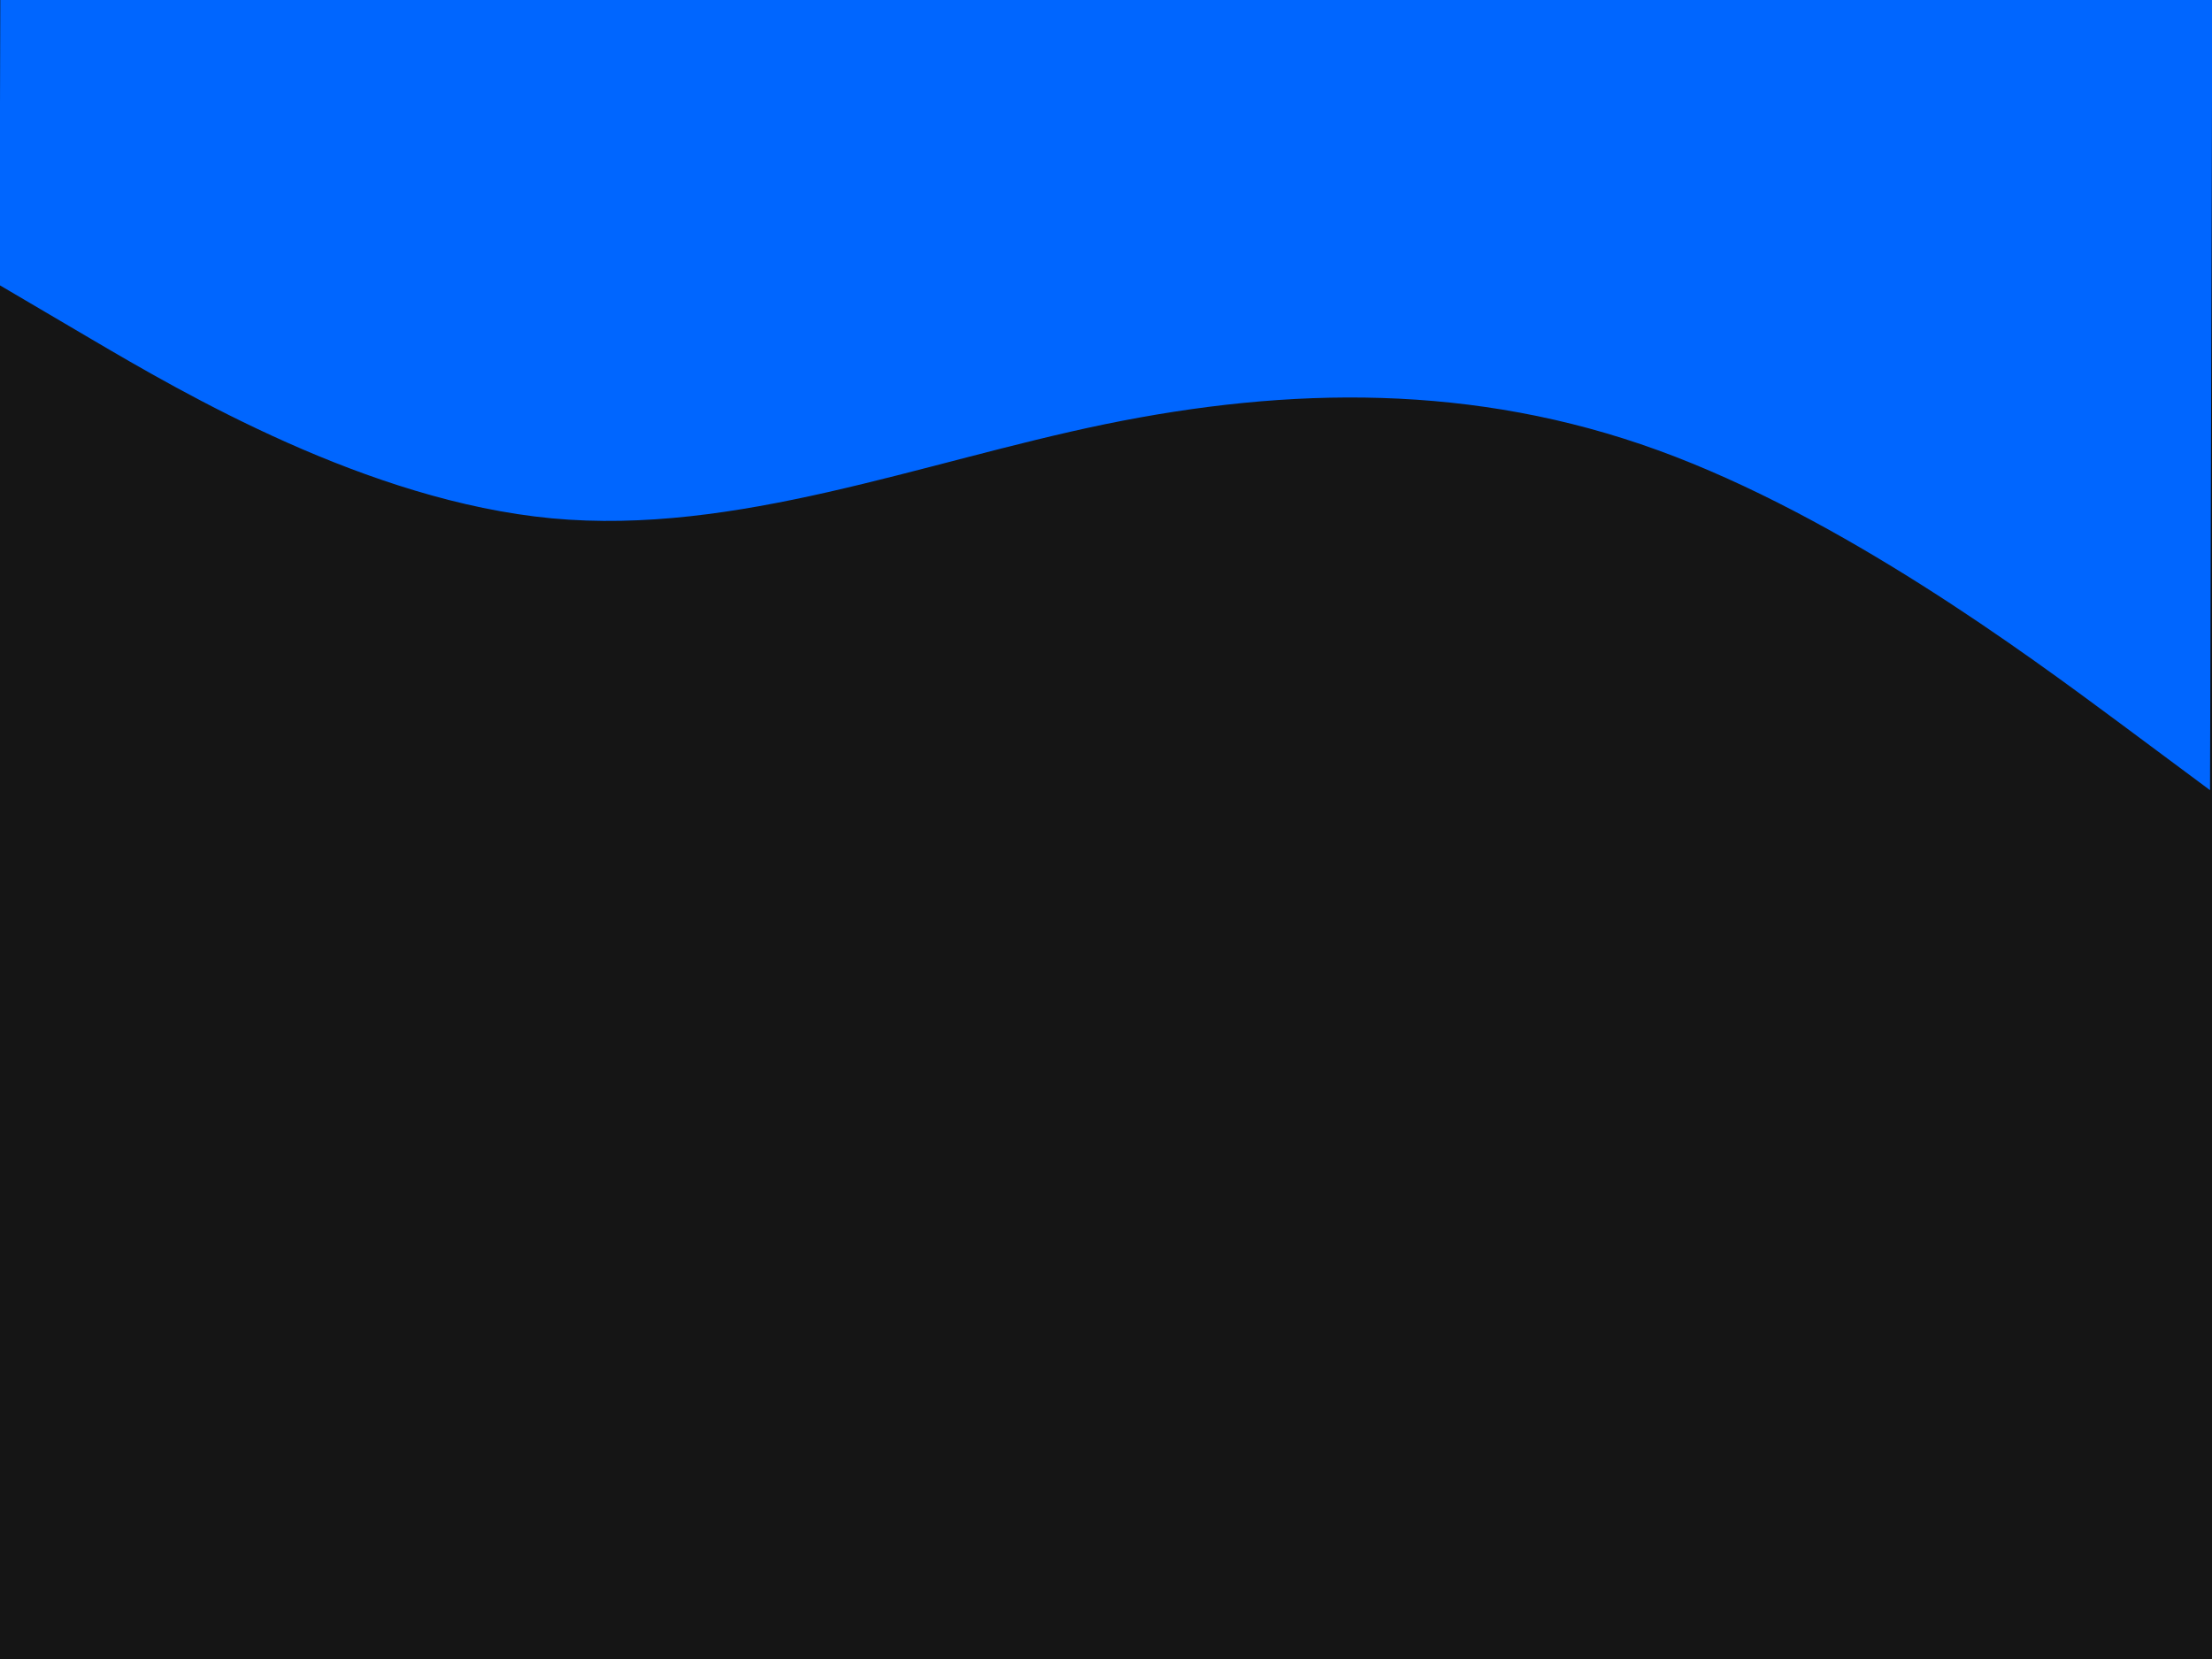 <?xml version="1.0" encoding="utf-8"?>
<!-- Generator: Adobe Illustrator 23.0.6, SVG Export Plug-In . SVG Version: 6.00 Build 0)  -->
<svg version="1.1" id="visual" xmlns="http://www.w3.org/2000/svg" xmlns:xlink="http://www.w3.org/1999/xlink" x="0px" y="0px"
	 viewBox="0 0 900 675" style="enable-background:new 0 0 900 675;" xml:space="preserve">
<style type="text/css">
	.st0{fill:#151515;}
	.st1{fill:#0066FF;}
</style>
<rect class="st0" width="900" height="675"/>
<path class="st1" d="M899.2,321.5l-37.4-27.8c-37.4-27.7-112.3-83.3-187.2-110.5s-149.9-26-225-10.6c-75,15.5-150.1,45.3-225.1,38.3
	c-75-7.1-149.9-50.9-187.3-72.9L-0.2,116L0.3-68l37.5,0.1c37.5,0.1,112.5,0.3,187.5,0.5s150,0.4,225,0.6s150,0.4,225,0.6
	s150,0.4,187.5,0.5l37.5,0.1L899.2,321.5z"/>
</svg>
